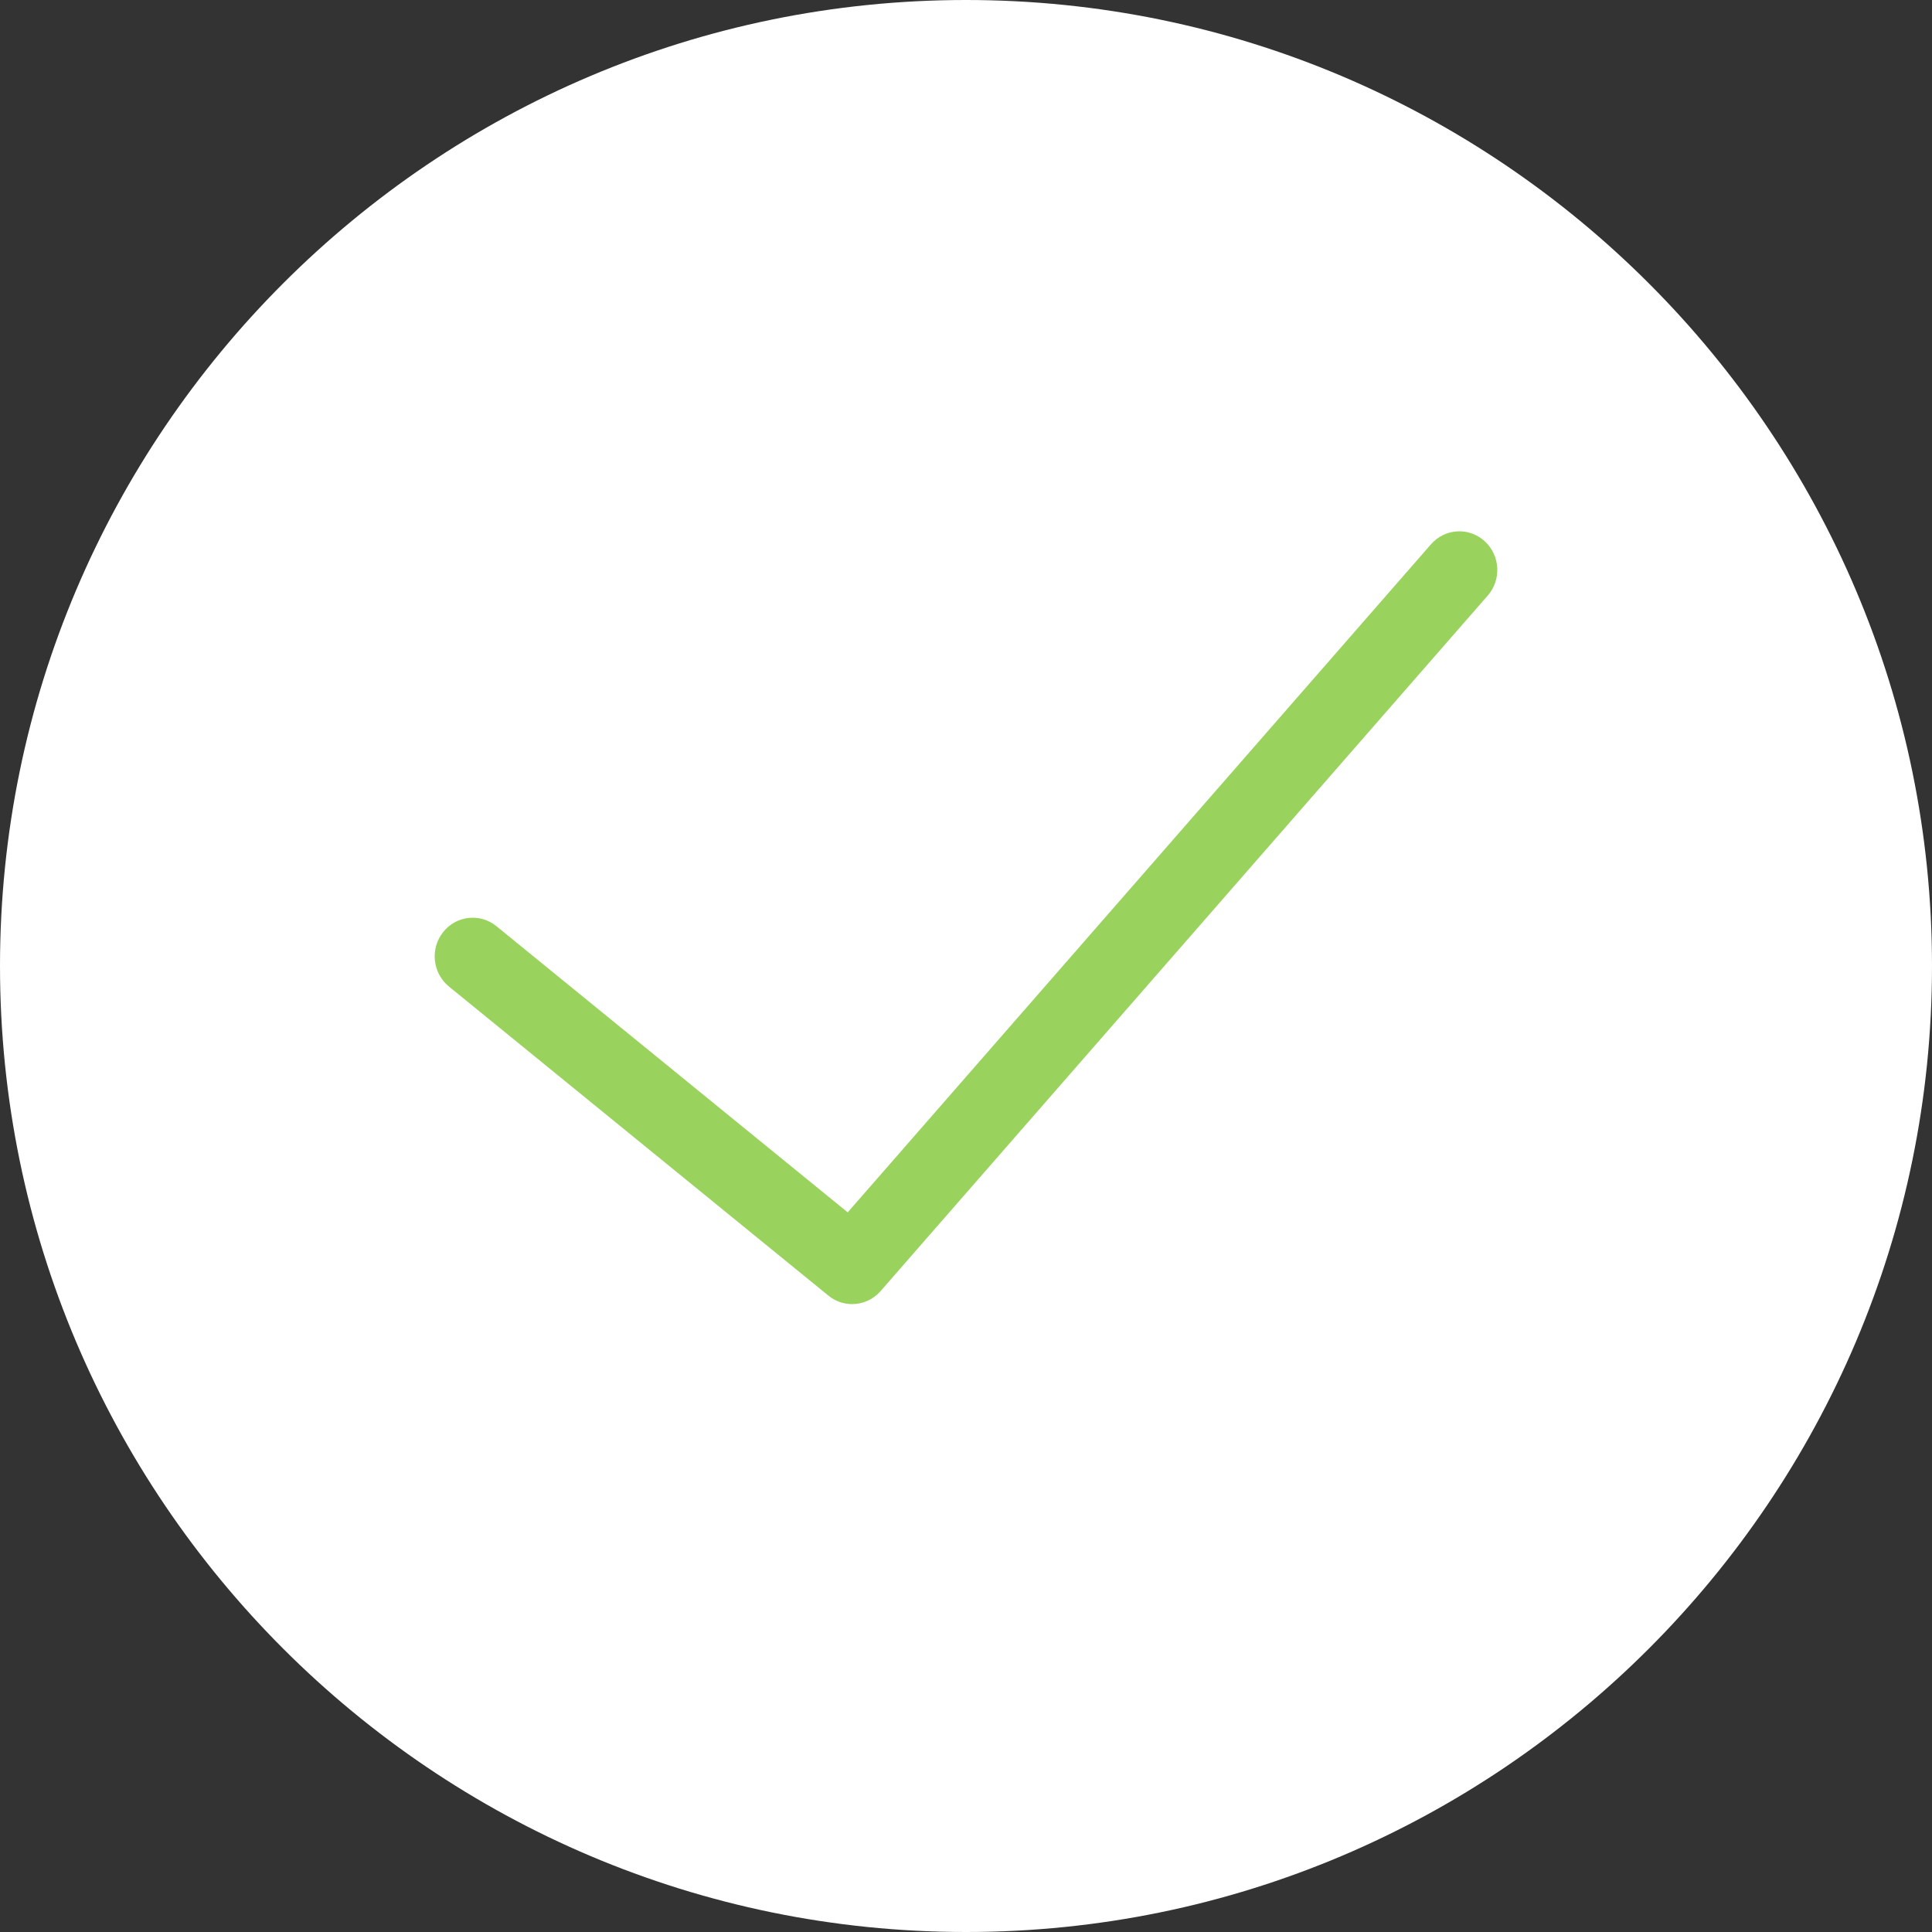 <svg xmlns="http://www.w3.org/2000/svg" width="35" height="35" viewBox="0 0 35 35">
  <rect x="0" y="0" width="35" height="35" fill="#333333" stroke="none"/>
  <g fill="none">
    <path fill="#FFF" d="M17.5,0 C7.851,0 0,7.85 0,17.5 C0,27.15 7.851,35 17.5,35 C27.149,35 35,27.15 35,17.5 C35,7.85 27.149,0 17.5,0 Z"/>
    <path fill="#99D25C" d="M25.923,9.861 L15.357,21.963 L8.992,16.778 C8.696,16.537 8.262,16.587 8.026,16.888 C7.788,17.19 7.837,17.63 8.133,17.872 L15.008,23.472 C15.134,23.575 15.286,23.625 15.437,23.625 C15.627,23.625 15.816,23.545 15.952,23.39 L26.951,10.79 C27.204,10.502 27.178,10.059 26.894,9.802 C26.61,9.545 26.176,9.571 25.923,9.861 Z"/>
  </g>
</svg>
